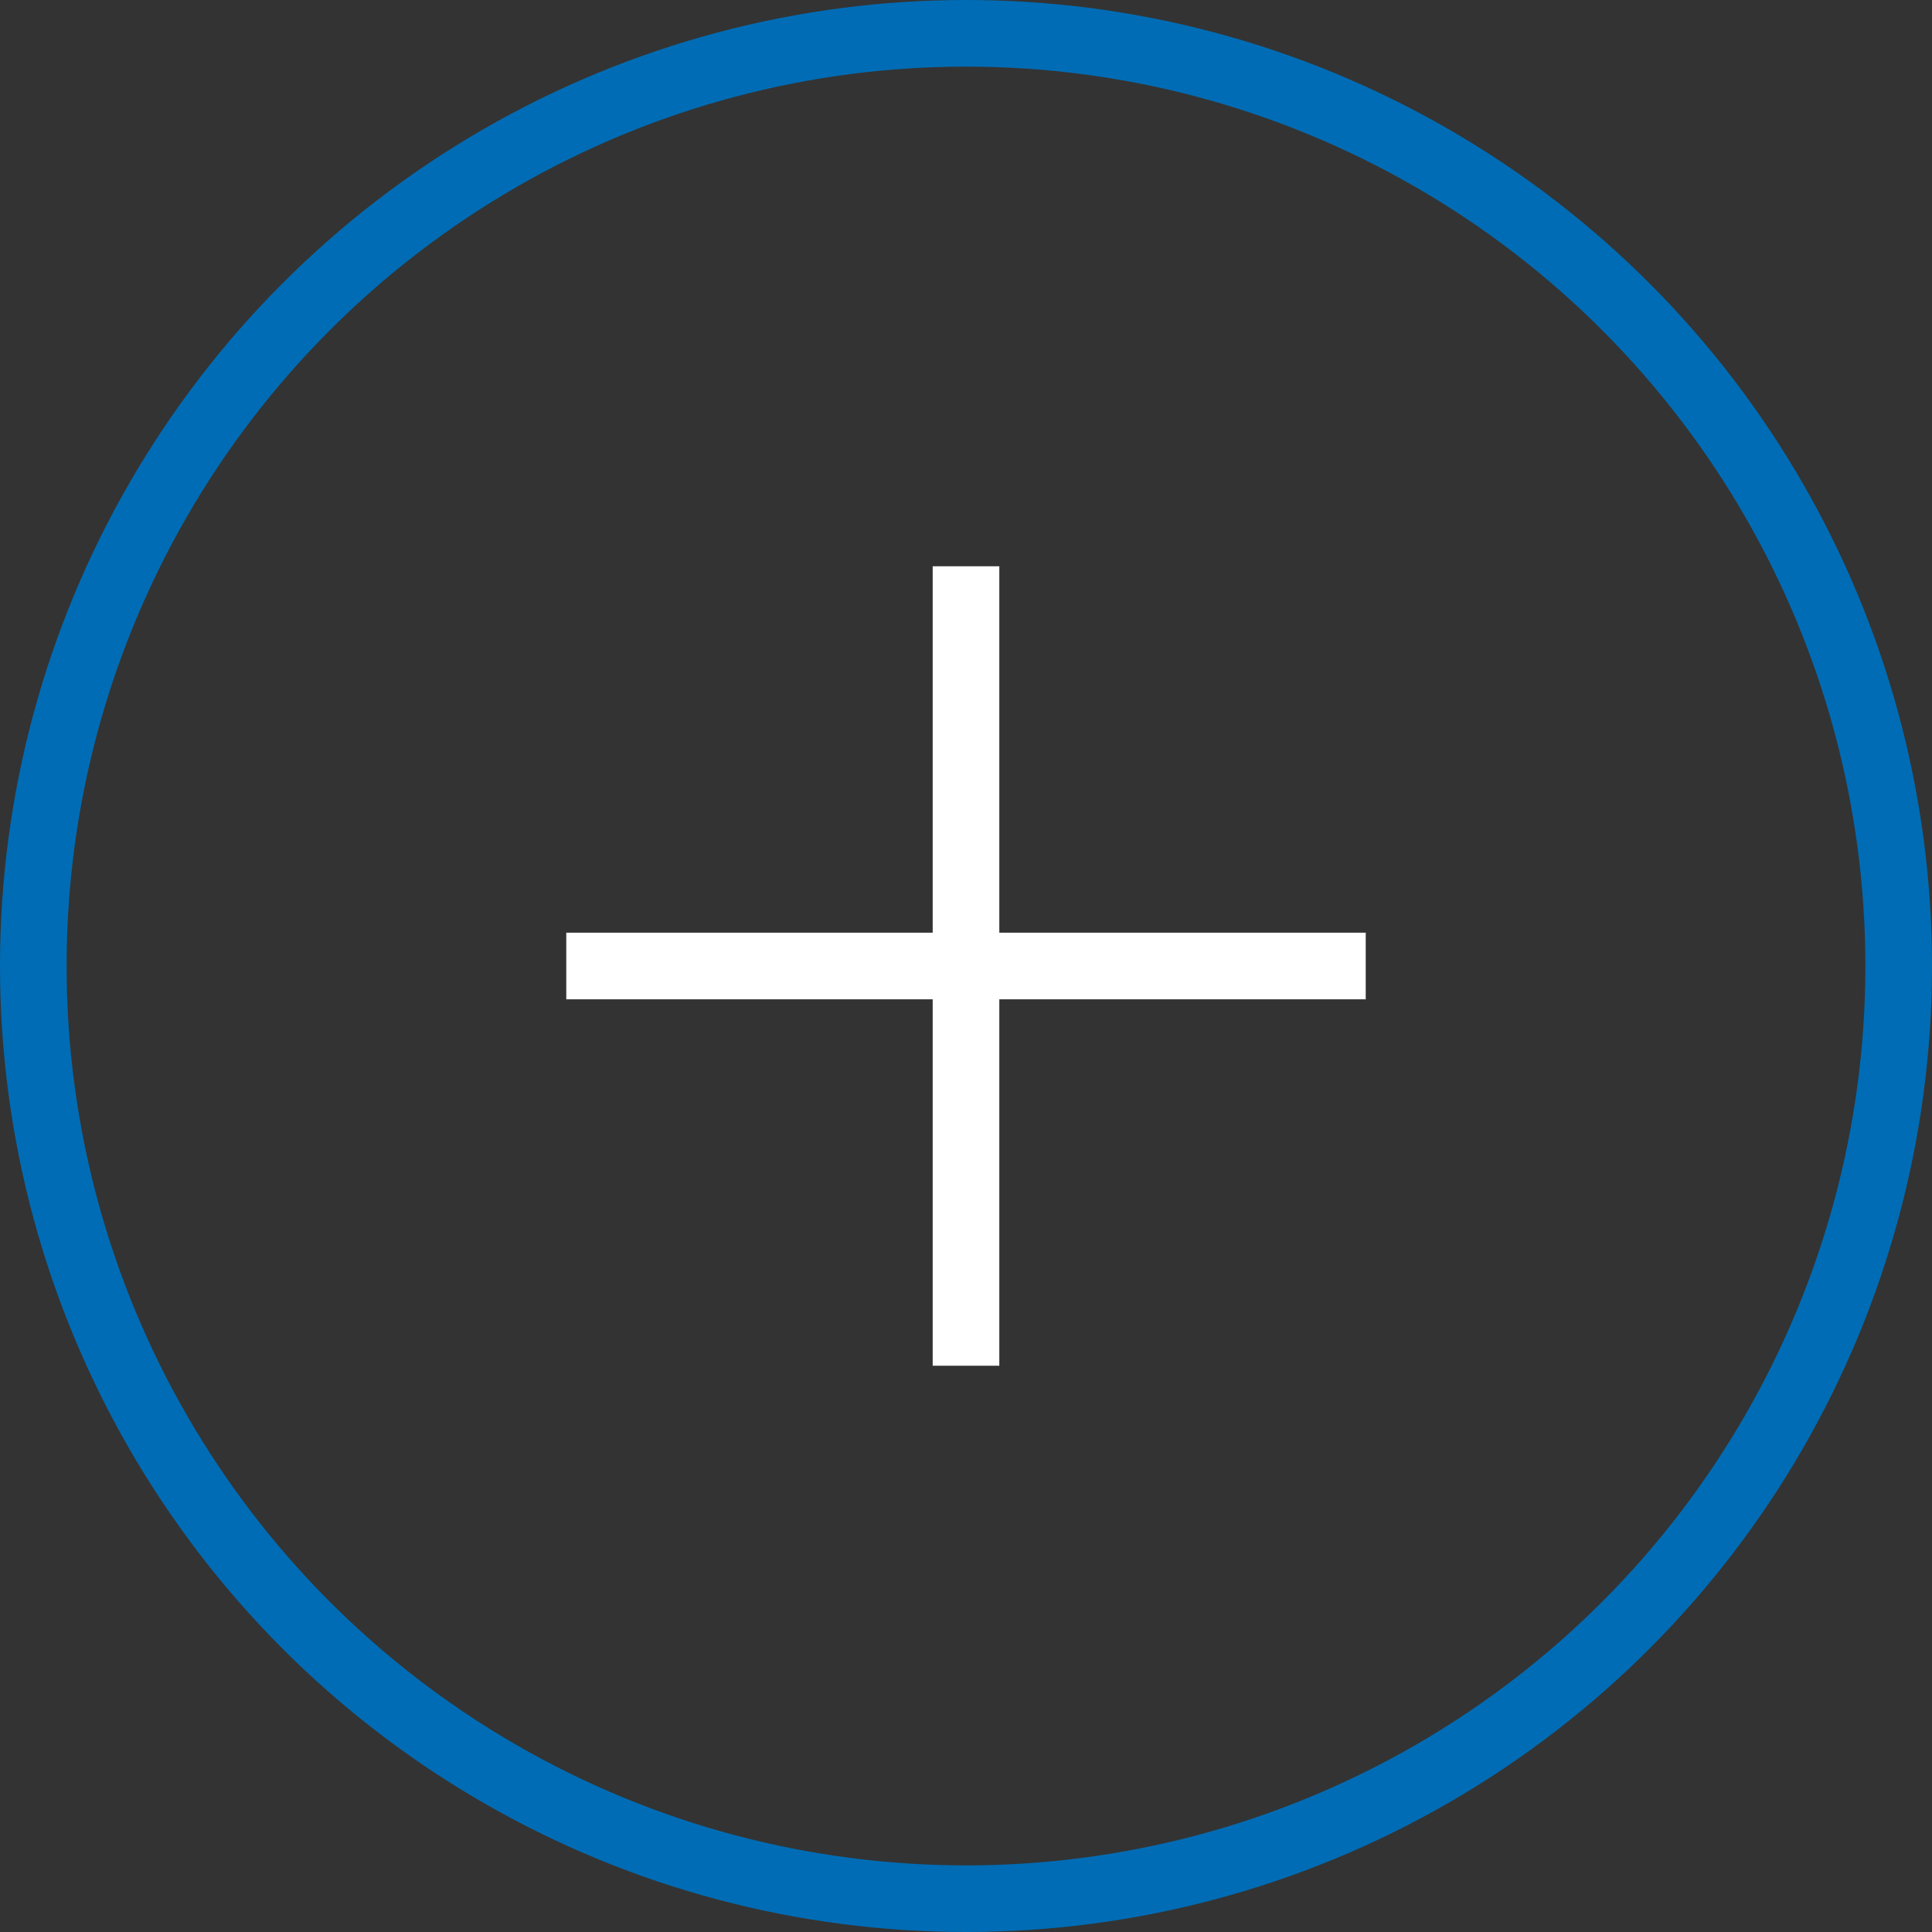 <svg xmlns="http://www.w3.org/2000/svg" width="29" height="29" viewBox="0 0 29 29"><rect x="0" y="0" width="29" height="29" fill="#333333" stroke="none"/><path fill="#006cb5" fill-rule="evenodd" stroke="#fff" d="M14.5 8.5v12"/><path fill="#006cb5" fill-rule="evenodd" stroke="#fff" d="M20.5 14.5h-12"/><circle cx="14.5" cy="14.5" r="14" fill="none" stroke="#006cb5"/></svg>